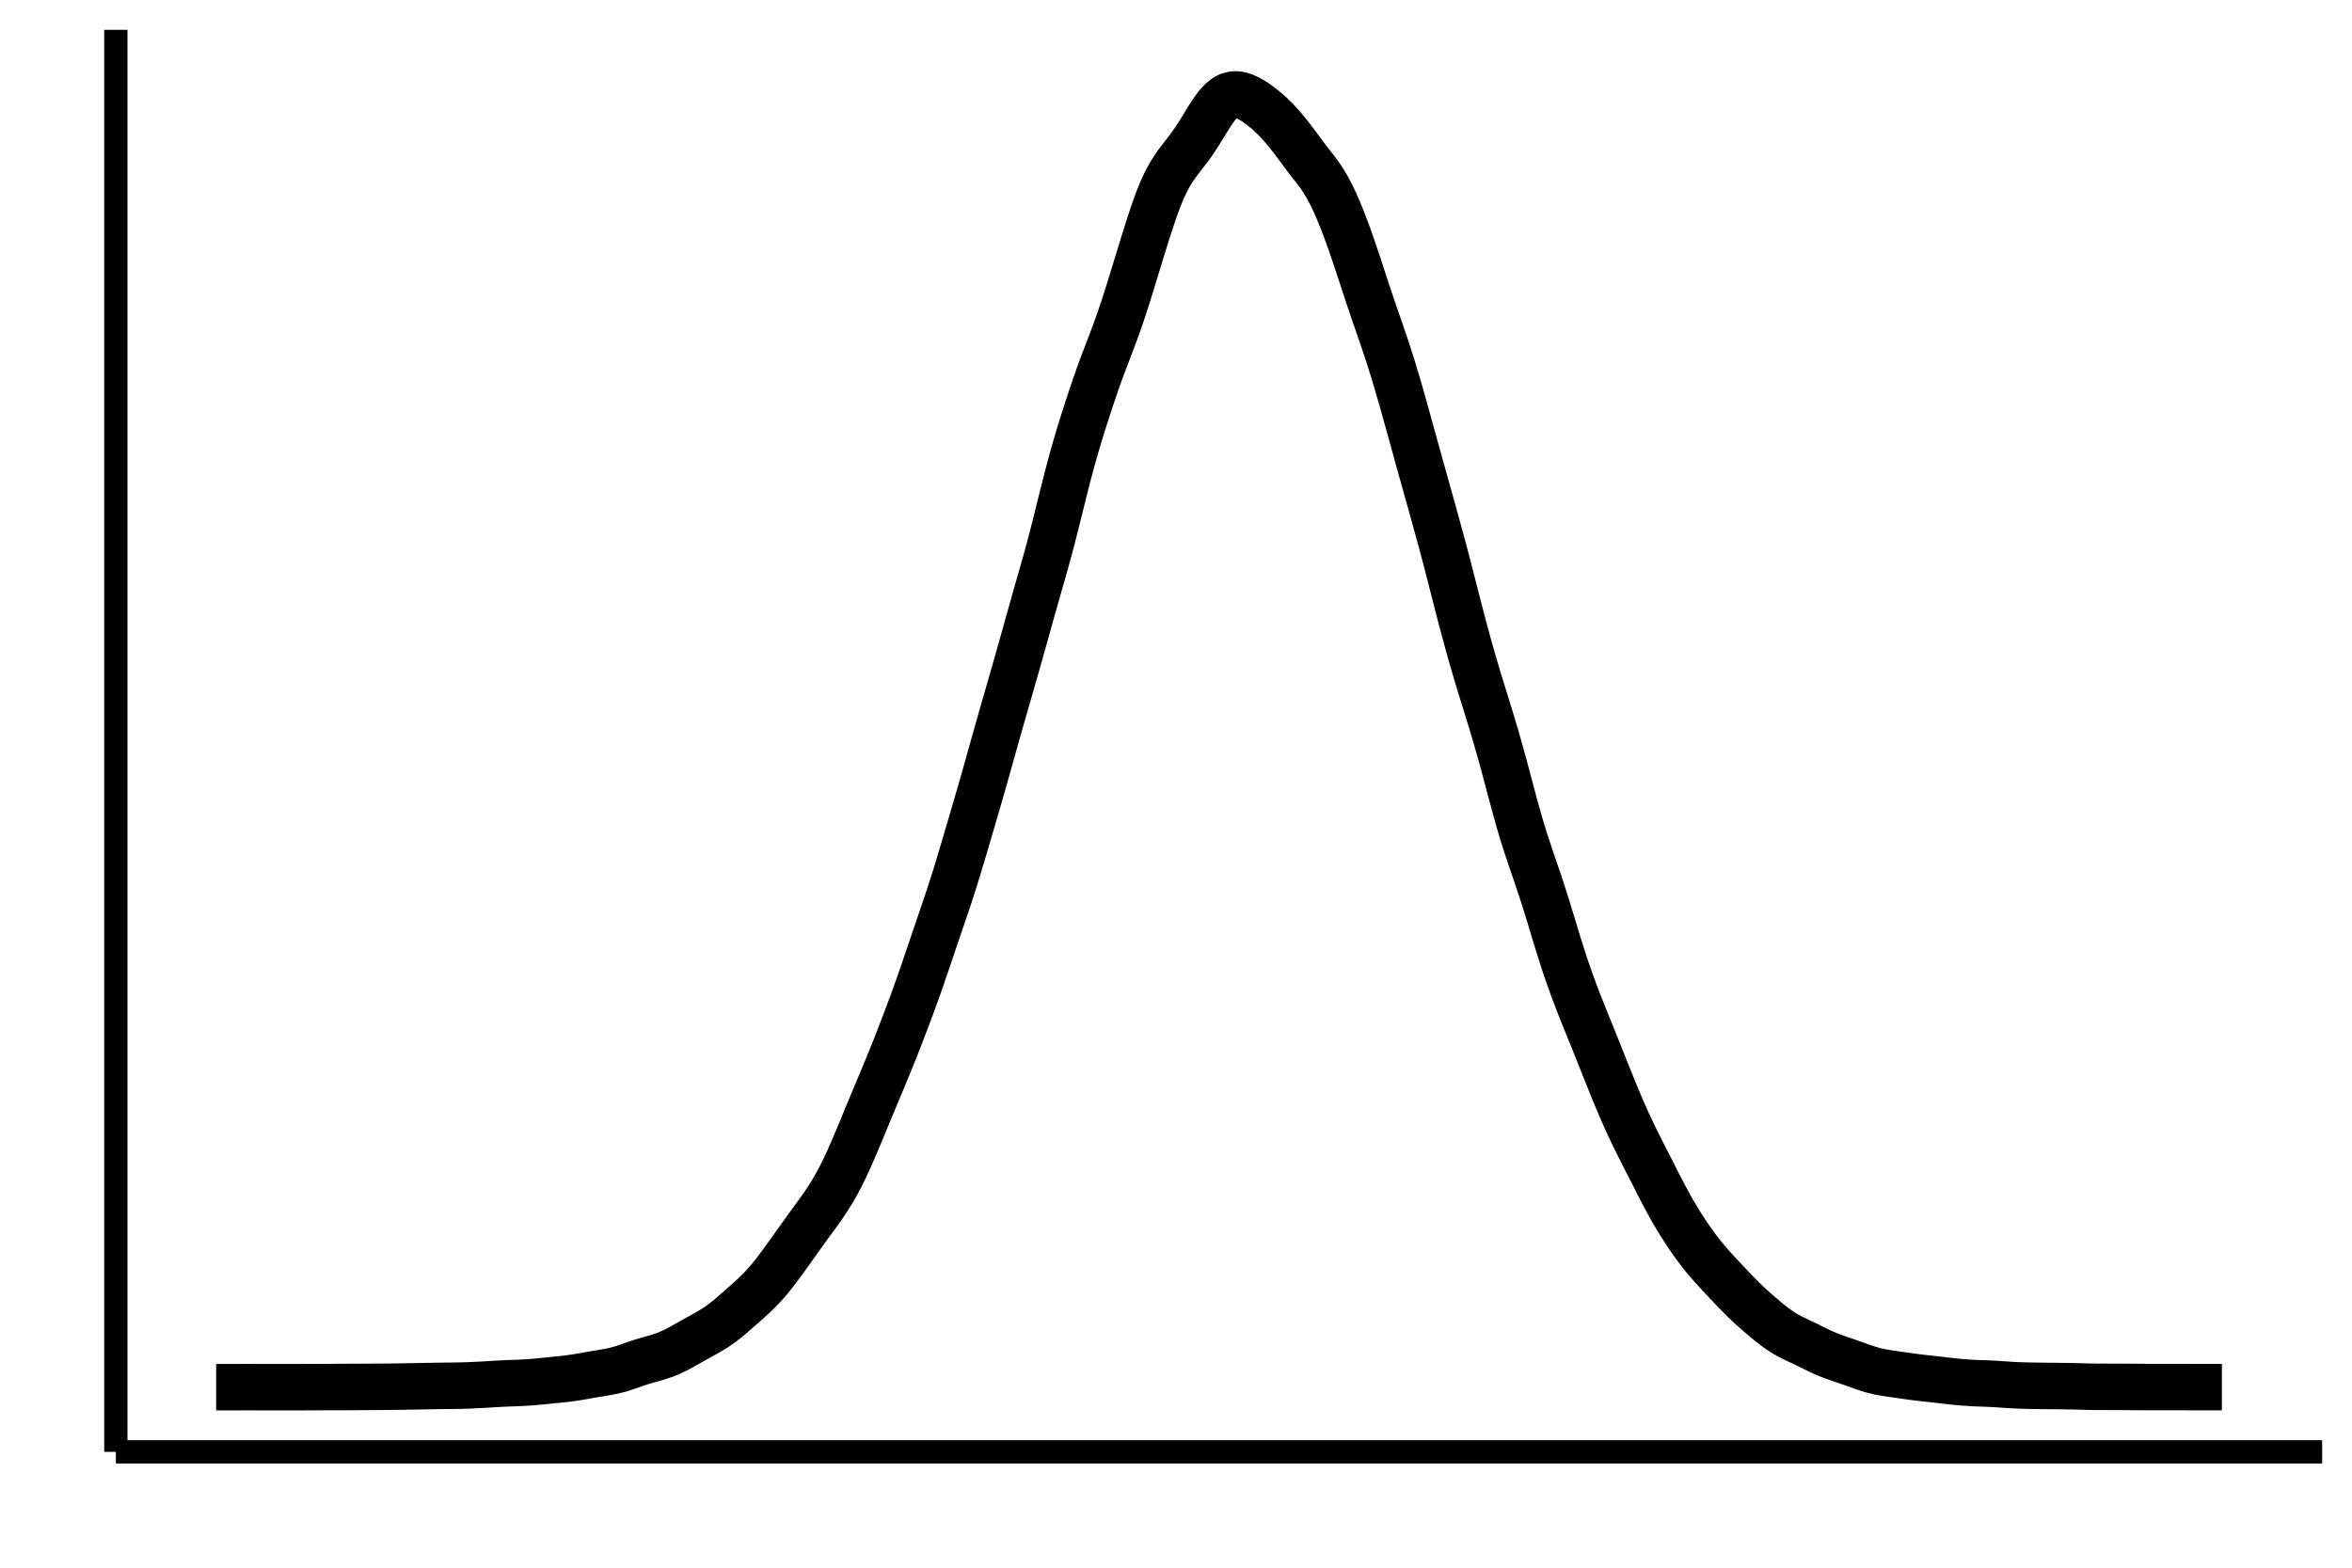 <?xml version='1.0' encoding='UTF-8' ?>
<svg xmlns='http://www.w3.org/2000/svg' xmlns:xlink='http://www.w3.org/1999/xlink' class='svglite' width='432.00pt' height='288.00pt' viewBox='0 0 432.00 288.00'>
<defs>
  <style type='text/css'><![CDATA[
    .svglite line, .svglite polyline, .svglite polygon, .svglite path, .svglite rect, .svglite circle {
      fill: none;
      stroke: #000000;
      stroke-linecap: round;
      stroke-linejoin: round;
      stroke-miterlimit: 10.00;
    }
    .svglite text {
      white-space: pre;
    }
  ]]></style>
</defs>
<rect width='100%' height='100%' style='stroke: none; fill: none;'/>
<defs>
  <clipPath id='cpMC4wMHw0MzIuMDB8MC4wMHwyODguMDA='>
    <rect x='0.00' y='0.00' width='432.00' height='288.00' />
  </clipPath>
</defs>
<g clip-path='url(#cpMC4wMHw0MzIuMDB8MC4wMHwyODguMDA=)'>
</g>
<defs>
  <clipPath id='cpMjEuMjh8NDI2LjUyfDUuNDh8MjY2Ljcy'>
    <rect x='21.28' y='5.48' width='405.24' height='261.24' />
  </clipPath>
</defs>
<g clip-path='url(#cpMjEuMjh8NDI2LjUyfDUuNDh8MjY2Ljcy)'>
<polygon points='39.70,254.84 40.42,254.84 41.15,254.84 41.87,254.84 42.59,254.84 43.31,254.84 44.03,254.84 44.75,254.83 45.47,254.83 46.19,254.83 46.91,254.84 47.63,254.84 48.35,254.84 49.08,254.84 49.80,254.84 50.52,254.84 51.24,254.84 51.96,254.84 52.68,254.84 53.40,254.84 54.12,254.84 54.84,254.84 55.56,254.84 56.29,254.83 57.01,254.83 57.73,254.83 58.45,254.83 59.17,254.82 59.89,254.82 60.61,254.82 61.33,254.82 62.05,254.81 62.77,254.81 63.49,254.81 64.22,254.80 64.94,254.80 65.66,254.80 66.38,254.79 67.10,254.79 67.82,254.78 68.54,254.78 69.26,254.77 69.98,254.77 70.70,254.76 71.42,254.76 72.15,254.75 72.87,254.74 73.59,254.73 74.31,254.72 75.03,254.70 75.75,254.69 76.47,254.68 77.19,254.67 77.91,254.65 78.63,254.64 79.35,254.63 80.08,254.61 80.80,254.60 81.52,254.59 82.24,254.59 82.96,254.58 83.68,254.57 84.40,254.56 85.12,254.54 85.84,254.52 86.56,254.49 87.29,254.45 88.01,254.42 88.73,254.38 89.45,254.34 90.17,254.29 90.89,254.25 91.61,254.21 92.33,254.17 93.05,254.14 93.77,254.11 94.49,254.09 95.22,254.06 95.94,254.02 96.66,253.98 97.38,253.93 98.10,253.88 98.82,253.81 99.54,253.74 100.26,253.67 100.98,253.60 101.70,253.52 102.42,253.45 103.15,253.37 103.87,253.30 104.59,253.21 105.31,253.11 106.03,253.00 106.75,252.88 107.47,252.75 108.19,252.62 108.91,252.50 109.63,252.38 110.36,252.26 111.08,252.13 111.80,252.00 112.52,251.86 113.24,251.69 113.96,251.50 114.68,251.27 115.40,251.03 116.12,250.77 116.84,250.52 117.56,250.28 118.29,250.05 119.01,249.85 119.73,249.65 120.45,249.44 121.17,249.22 121.89,248.98 122.61,248.70 123.33,248.39 124.05,248.05 124.77,247.68 125.49,247.28 126.22,246.87 126.94,246.46 127.66,246.06 128.38,245.66 129.10,245.26 129.82,244.86 130.54,244.44 131.26,244.00 131.98,243.52 132.70,243.00 133.42,242.44 134.15,241.84 134.87,241.21 135.59,240.58 136.31,239.95 137.03,239.32 137.75,238.67 138.47,238.01 139.19,237.32 139.91,236.58 140.63,235.79 141.36,234.95 142.08,234.06 142.80,233.12 143.52,232.15 144.24,231.16 144.96,230.16 145.68,229.15 146.40,228.14 147.12,227.13 147.84,226.13 148.56,225.13 149.29,224.14 150.01,223.15 150.73,222.15 151.45,221.11 152.17,220.02 152.89,218.86 153.61,217.61 154.33,216.27 155.05,214.82 155.77,213.28 156.49,211.66 157.22,209.97 157.94,208.25 158.66,206.51 159.38,204.77 160.10,203.03 160.82,201.31 161.54,199.59 162.26,197.87 162.98,196.13 163.70,194.36 164.43,192.56 165.15,190.72 165.87,188.85 166.59,186.96 167.31,185.03 168.03,183.07 168.75,181.05 169.47,178.99 170.19,176.88 170.91,174.75 171.63,172.61 172.36,170.49 173.08,168.37 173.80,166.25 174.52,164.08 175.24,161.84 175.96,159.51 176.68,157.12 177.40,154.68 178.12,152.23 178.84,149.78 179.56,147.30 180.29,144.80 181.01,142.26 181.73,139.69 182.45,137.12 183.17,134.57 183.89,132.03 184.61,129.52 185.33,127.02 186.05,124.51 186.77,121.99 187.49,119.44 188.22,116.86 188.94,114.27 189.66,111.70 190.38,109.16 191.10,106.64 191.82,104.12 192.54,101.52 193.26,98.81 193.98,95.98 194.70,93.07 195.43,90.15 196.15,87.32 196.87,84.62 197.59,82.07 198.31,79.66 199.03,77.34 199.75,75.10 200.47,72.91 201.19,70.78 201.91,68.74 202.63,66.78 203.36,64.88 204.08,63.00 204.80,61.08 205.52,59.08 206.24,56.96 206.96,54.74 207.68,52.43 208.40,50.09 209.12,47.73 209.84,45.39 210.56,43.07 211.29,40.80 212.01,38.65 212.73,36.67 213.45,34.90 214.17,33.36 214.89,32.03 215.61,30.88 216.33,29.87 217.05,28.92 217.77,27.99 218.50,27.04 219.22,26.03 219.94,24.94 220.66,23.80 221.38,22.61 222.10,21.45 222.82,20.35 223.54,19.38 224.26,18.58 224.98,17.98 225.70,17.58 226.43,17.38 227.15,17.35 227.87,17.47 228.59,17.71 229.31,18.04 230.03,18.45 230.75,18.92 231.47,19.44 232.19,20.01 232.91,20.61 233.63,21.28 234.36,21.99 235.08,22.77 235.80,23.59 236.52,24.47 237.24,25.38 237.96,26.33 238.68,27.30 239.40,28.27 240.12,29.23 240.84,30.16 241.57,31.09 242.29,32.05 243.01,33.11 243.73,34.30 244.45,35.65 245.17,37.15 245.89,38.80 246.61,40.58 247.33,42.47 248.05,44.47 248.77,46.57 249.50,48.74 250.22,50.95 250.94,53.15 251.66,55.31 252.38,57.43 253.10,59.51 253.82,61.59 254.54,63.72 255.26,65.92 255.98,68.23 256.70,70.65 257.43,73.15 258.15,75.73 258.87,78.33 259.59,80.94 260.31,83.55 261.03,86.13 261.75,88.71 262.47,91.28 263.19,93.86 263.91,96.47 264.63,99.12 265.36,101.82 266.08,104.58 266.80,107.39 267.52,110.20 268.24,113.00 268.96,115.73 269.68,118.38 270.40,120.93 271.12,123.39 271.84,125.78 272.57,128.13 273.29,130.46 274.01,132.81 274.73,135.23 275.45,137.74 276.17,140.35 276.89,143.04 277.61,145.75 278.33,148.43 279.05,150.99 279.77,153.41 280.50,155.67 281.22,157.83 281.94,159.93 282.66,162.05 283.38,164.24 284.10,166.52 284.82,168.86 285.54,171.24 286.26,173.60 286.98,175.88 287.70,178.07 288.43,180.15 289.15,182.13 289.87,184.02 290.59,185.85 291.31,187.64 292.03,189.41 292.75,191.19 293.47,192.98 294.19,194.79 294.91,196.61 295.64,198.42 296.36,200.20 297.08,201.94 297.80,203.64 298.52,205.28 299.24,206.86 299.96,208.38 300.68,209.85 301.40,211.28 302.12,212.70 302.84,214.11 303.57,215.53 304.29,216.95 305.01,218.36 305.73,219.74 306.45,221.08 307.17,222.37 307.89,223.59 308.61,224.77 309.33,225.90 310.05,226.99 310.77,228.04 311.50,229.04 312.22,230.00 312.94,230.90 313.66,231.76 314.38,232.59 315.10,233.38 315.82,234.16 316.54,234.93 317.26,235.70 317.98,236.46 318.70,237.22 319.43,237.96 320.15,238.69 320.87,239.39 321.59,240.06 322.31,240.70 323.03,241.32 323.75,241.94 324.47,242.55 325.19,243.14 325.91,243.70 326.64,244.23 327.36,244.71 328.08,245.15 328.80,245.54 329.52,245.90 330.24,246.25 330.96,246.59 331.68,246.93 332.40,247.28 333.12,247.64 333.84,248.00 334.57,248.34 335.29,248.66 336.01,248.96 336.73,249.23 337.45,249.49 338.17,249.74 338.89,249.98 339.61,250.23 340.33,250.48 341.05,250.74 341.77,251.00 342.50,251.25 343.22,251.48 343.94,251.70 344.66,251.88 345.38,252.04 346.10,252.17 346.82,252.29 347.54,252.39 348.26,252.50 348.98,252.60 349.71,252.70 350.43,252.80 351.15,252.91 351.87,253.00 352.59,253.09 353.31,253.17 354.03,253.25 354.75,253.33 355.47,253.41 356.19,253.49 356.91,253.58 357.64,253.66 358.36,253.74 359.08,253.82 359.80,253.89 360.52,253.95 361.24,254.00 361.96,254.05 362.68,254.09 363.40,254.12 364.12,254.14 364.84,254.17 365.57,254.20 366.29,254.24 367.01,254.28 367.73,254.33 368.45,254.38 369.17,254.43 369.89,254.47 370.61,254.50 371.33,254.53 372.05,254.55 372.77,254.57 373.50,254.58 374.22,254.59 374.94,254.60 375.66,254.61 376.38,254.62 377.10,254.62 377.82,254.63 378.54,254.64 379.26,254.65 379.98,254.66 380.71,254.67 381.43,254.69 382.15,254.71 382.87,254.73 383.59,254.75 384.31,254.76 385.03,254.77 385.75,254.77 386.47,254.77 387.19,254.78 387.91,254.78 388.64,254.78 389.36,254.78 390.08,254.79 390.80,254.79 391.52,254.80 392.24,254.80 392.96,254.81 393.68,254.81 394.40,254.82 395.12,254.82 395.84,254.82 396.57,254.82 397.29,254.82 398.01,254.82 398.73,254.82 399.45,254.82 400.17,254.82 400.89,254.82 401.61,254.82 402.33,254.83 403.05,254.83 403.78,254.83 404.50,254.83 405.22,254.83 405.94,254.83 406.66,254.83 407.38,254.83 408.10,254.83 408.10,254.84 407.38,254.84 406.66,254.84 405.94,254.84 405.22,254.84 404.50,254.84 403.78,254.84 403.05,254.84 402.33,254.84 401.61,254.84 400.89,254.84 400.17,254.84 399.45,254.84 398.73,254.84 398.01,254.84 397.29,254.84 396.57,254.84 395.84,254.84 395.12,254.84 394.40,254.84 393.68,254.84 392.96,254.84 392.24,254.84 391.52,254.84 390.80,254.84 390.08,254.84 389.36,254.84 388.64,254.84 387.91,254.84 387.19,254.84 386.47,254.84 385.75,254.84 385.03,254.84 384.31,254.84 383.59,254.84 382.87,254.84 382.15,254.84 381.43,254.84 380.71,254.84 379.98,254.84 379.26,254.84 378.54,254.84 377.82,254.84 377.10,254.84 376.38,254.84 375.66,254.84 374.94,254.84 374.22,254.84 373.50,254.84 372.77,254.84 372.05,254.84 371.33,254.84 370.61,254.84 369.89,254.84 369.17,254.84 368.45,254.84 367.73,254.84 367.01,254.84 366.29,254.84 365.57,254.84 364.84,254.84 364.12,254.84 363.40,254.84 362.68,254.84 361.96,254.84 361.24,254.84 360.52,254.84 359.80,254.84 359.08,254.84 358.36,254.84 357.64,254.84 356.91,254.84 356.19,254.84 355.47,254.84 354.75,254.84 354.03,254.84 353.31,254.84 352.59,254.84 351.87,254.84 351.15,254.84 350.43,254.84 349.71,254.84 348.98,254.84 348.26,254.84 347.54,254.84 346.82,254.84 346.10,254.84 345.38,254.84 344.66,254.84 343.94,254.84 343.22,254.84 342.50,254.84 341.77,254.84 341.05,254.84 340.33,254.84 339.61,254.84 338.89,254.84 338.17,254.84 337.45,254.84 336.73,254.84 336.01,254.84 335.29,254.84 334.57,254.84 333.84,254.84 333.12,254.84 332.40,254.84 331.68,254.84 330.96,254.84 330.24,254.84 329.52,254.84 328.80,254.84 328.08,254.84 327.36,254.84 326.64,254.84 325.91,254.84 325.19,254.84 324.47,254.84 323.75,254.84 323.03,254.84 322.31,254.84 321.59,254.84 320.87,254.84 320.15,254.84 319.43,254.84 318.70,254.84 317.98,254.84 317.26,254.84 316.54,254.84 315.82,254.84 315.10,254.84 314.38,254.84 313.66,254.84 312.94,254.84 312.22,254.84 311.50,254.84 310.77,254.84 310.05,254.84 309.33,254.84 308.61,254.84 307.89,254.84 307.17,254.84 306.45,254.84 305.73,254.84 305.01,254.84 304.29,254.84 303.57,254.84 302.84,254.84 302.12,254.84 301.40,254.84 300.68,254.84 299.96,254.84 299.24,254.84 298.52,254.84 297.80,254.84 297.08,254.84 296.36,254.84 295.64,254.84 294.91,254.84 294.19,254.84 293.47,254.84 292.75,254.84 292.03,254.84 291.31,254.84 290.59,254.84 289.87,254.84 289.15,254.84 288.43,254.84 287.70,254.84 286.98,254.84 286.26,254.84 285.54,254.84 284.82,254.84 284.10,254.84 283.38,254.84 282.66,254.84 281.94,254.84 281.22,254.84 280.50,254.84 279.77,254.84 279.05,254.84 278.33,254.84 277.61,254.84 276.89,254.84 276.17,254.84 275.45,254.84 274.73,254.84 274.01,254.84 273.29,254.84 272.57,254.84 271.84,254.84 271.12,254.84 270.40,254.84 269.68,254.84 268.96,254.84 268.24,254.84 267.52,254.84 266.80,254.84 266.08,254.84 265.36,254.84 264.63,254.84 263.91,254.84 263.19,254.84 262.47,254.84 261.75,254.84 261.03,254.84 260.31,254.84 259.59,254.84 258.87,254.84 258.15,254.84 257.43,254.84 256.70,254.84 255.98,254.84 255.26,254.84 254.54,254.84 253.82,254.84 253.10,254.84 252.38,254.84 251.66,254.84 250.94,254.84 250.22,254.84 249.50,254.84 248.77,254.84 248.05,254.84 247.33,254.84 246.61,254.84 245.89,254.84 245.17,254.84 244.45,254.84 243.73,254.84 243.01,254.84 242.29,254.84 241.57,254.84 240.84,254.84 240.12,254.84 239.40,254.84 238.68,254.84 237.96,254.84 237.24,254.84 236.52,254.84 235.80,254.84 235.08,254.84 234.36,254.84 233.63,254.84 232.91,254.84 232.19,254.84 231.47,254.84 230.75,254.84 230.03,254.84 229.31,254.84 228.59,254.84 227.87,254.84 227.15,254.84 226.43,254.84 225.70,254.84 224.98,254.84 224.26,254.84 223.54,254.84 222.82,254.84 222.10,254.84 221.38,254.84 220.66,254.84 219.94,254.84 219.22,254.84 218.50,254.84 217.77,254.84 217.05,254.84 216.33,254.84 215.61,254.84 214.89,254.84 214.17,254.84 213.45,254.84 212.73,254.84 212.01,254.84 211.29,254.84 210.56,254.84 209.84,254.84 209.12,254.84 208.40,254.84 207.68,254.84 206.96,254.84 206.24,254.84 205.52,254.84 204.80,254.84 204.08,254.84 203.36,254.84 202.63,254.84 201.91,254.84 201.19,254.84 200.47,254.84 199.75,254.84 199.03,254.84 198.31,254.84 197.59,254.84 196.87,254.84 196.15,254.84 195.43,254.84 194.70,254.84 193.98,254.84 193.26,254.84 192.54,254.84 191.82,254.84 191.10,254.84 190.38,254.84 189.66,254.84 188.94,254.84 188.22,254.84 187.49,254.84 186.77,254.84 186.05,254.84 185.33,254.84 184.61,254.84 183.89,254.84 183.17,254.84 182.45,254.84 181.73,254.84 181.01,254.84 180.29,254.84 179.56,254.84 178.84,254.84 178.12,254.84 177.40,254.84 176.68,254.84 175.96,254.84 175.24,254.84 174.52,254.84 173.80,254.84 173.08,254.84 172.36,254.84 171.63,254.84 170.91,254.84 170.19,254.84 169.47,254.84 168.75,254.84 168.03,254.84 167.31,254.84 166.59,254.84 165.87,254.84 165.15,254.84 164.43,254.84 163.70,254.84 162.98,254.84 162.26,254.84 161.54,254.84 160.82,254.84 160.10,254.84 159.38,254.84 158.66,254.84 157.94,254.84 157.22,254.84 156.49,254.84 155.77,254.84 155.05,254.84 154.33,254.84 153.61,254.84 152.89,254.84 152.17,254.84 151.45,254.84 150.73,254.84 150.01,254.84 149.29,254.84 148.56,254.84 147.84,254.84 147.12,254.84 146.40,254.84 145.68,254.84 144.96,254.84 144.24,254.84 143.52,254.84 142.80,254.84 142.08,254.84 141.36,254.84 140.63,254.84 139.91,254.84 139.19,254.84 138.47,254.84 137.75,254.84 137.03,254.84 136.31,254.84 135.59,254.84 134.87,254.84 134.15,254.84 133.42,254.84 132.70,254.84 131.98,254.84 131.26,254.84 130.54,254.84 129.82,254.84 129.10,254.84 128.38,254.84 127.66,254.84 126.94,254.84 126.22,254.84 125.49,254.84 124.77,254.84 124.05,254.84 123.33,254.84 122.61,254.84 121.89,254.84 121.17,254.84 120.45,254.84 119.73,254.84 119.01,254.84 118.29,254.84 117.56,254.84 116.84,254.84 116.12,254.84 115.40,254.84 114.68,254.84 113.96,254.84 113.24,254.84 112.52,254.84 111.80,254.84 111.08,254.84 110.36,254.84 109.63,254.84 108.91,254.84 108.19,254.84 107.47,254.84 106.75,254.84 106.03,254.84 105.31,254.84 104.59,254.84 103.87,254.84 103.15,254.84 102.42,254.84 101.70,254.84 100.98,254.84 100.26,254.84 99.54,254.84 98.82,254.84 98.10,254.84 97.38,254.84 96.66,254.84 95.94,254.84 95.22,254.84 94.49,254.84 93.77,254.84 93.05,254.84 92.33,254.84 91.61,254.84 90.89,254.84 90.17,254.84 89.45,254.84 88.73,254.84 88.01,254.84 87.29,254.84 86.56,254.84 85.84,254.84 85.12,254.84 84.40,254.84 83.68,254.84 82.96,254.84 82.24,254.84 81.52,254.84 80.80,254.84 80.08,254.84 79.35,254.84 78.63,254.84 77.91,254.84 77.19,254.84 76.47,254.84 75.75,254.84 75.03,254.84 74.31,254.84 73.59,254.84 72.87,254.84 72.15,254.84 71.42,254.84 70.70,254.84 69.98,254.84 69.26,254.84 68.54,254.84 67.82,254.84 67.10,254.84 66.38,254.84 65.66,254.84 64.94,254.84 64.22,254.84 63.49,254.84 62.77,254.84 62.05,254.84 61.33,254.84 60.61,254.84 59.89,254.84 59.17,254.84 58.45,254.84 57.73,254.84 57.01,254.84 56.29,254.84 55.56,254.84 54.84,254.84 54.12,254.84 53.40,254.84 52.68,254.84 51.96,254.84 51.24,254.84 50.52,254.84 49.80,254.84 49.08,254.84 48.35,254.84 47.63,254.84 46.91,254.84 46.19,254.84 45.47,254.84 44.75,254.84 44.03,254.84 43.31,254.84 42.59,254.84 41.87,254.84 41.15,254.84 40.42,254.84 39.70,254.84 ' style='stroke-width: 0.00; stroke: none; stroke-linecap: butt; fill: #FFFFFF;' />
<polyline points='39.70,254.84 40.42,254.84 41.15,254.84 41.87,254.84 42.59,254.84 43.31,254.84 44.03,254.84 44.75,254.83 45.47,254.83 46.19,254.83 46.91,254.84 47.63,254.84 48.35,254.84 49.08,254.84 49.80,254.84 50.52,254.84 51.24,254.84 51.96,254.84 52.68,254.84 53.40,254.84 54.12,254.84 54.84,254.84 55.56,254.84 56.29,254.83 57.01,254.83 57.73,254.83 58.45,254.83 59.17,254.82 59.89,254.82 60.61,254.82 61.33,254.82 62.05,254.81 62.77,254.81 63.49,254.81 64.22,254.80 64.94,254.80 65.66,254.80 66.38,254.79 67.10,254.79 67.82,254.78 68.54,254.78 69.26,254.77 69.98,254.77 70.70,254.76 71.42,254.76 72.15,254.75 72.87,254.74 73.59,254.73 74.31,254.72 75.03,254.70 75.75,254.69 76.47,254.68 77.19,254.67 77.91,254.65 78.63,254.64 79.35,254.63 80.08,254.61 80.80,254.60 81.52,254.59 82.24,254.59 82.96,254.58 83.68,254.57 84.40,254.56 85.12,254.54 85.84,254.52 86.56,254.49 87.29,254.45 88.01,254.42 88.73,254.38 89.45,254.34 90.17,254.29 90.89,254.25 91.61,254.21 92.33,254.17 93.05,254.14 93.77,254.11 94.49,254.09 95.22,254.06 95.94,254.02 96.66,253.98 97.38,253.93 98.10,253.88 98.82,253.81 99.54,253.74 100.26,253.67 100.98,253.60 101.70,253.52 102.42,253.45 103.15,253.37 103.87,253.30 104.59,253.21 105.31,253.11 106.03,253.00 106.75,252.88 107.47,252.75 108.19,252.62 108.91,252.50 109.63,252.38 110.36,252.26 111.08,252.13 111.80,252.00 112.52,251.86 113.24,251.69 113.96,251.50 114.68,251.27 115.40,251.03 116.12,250.77 116.84,250.52 117.56,250.28 118.29,250.05 119.01,249.85 119.73,249.65 120.45,249.44 121.17,249.22 121.89,248.98 122.61,248.70 123.33,248.39 124.05,248.05 124.77,247.68 125.49,247.28 126.22,246.87 126.94,246.46 127.66,246.06 128.38,245.66 129.10,245.26 129.82,244.86 130.54,244.44 131.26,244.00 131.98,243.52 132.70,243.00 133.42,242.44 134.15,241.84 134.87,241.21 135.59,240.58 136.31,239.95 137.03,239.32 137.75,238.67 138.47,238.01 139.19,237.32 139.91,236.58 140.63,235.79 141.36,234.95 142.08,234.06 142.80,233.12 143.52,232.15 144.24,231.16 144.96,230.16 145.68,229.15 146.40,228.14 147.12,227.13 147.84,226.13 148.56,225.13 149.29,224.14 150.01,223.15 150.73,222.15 151.45,221.11 152.17,220.02 152.89,218.86 153.61,217.61 154.33,216.27 155.05,214.82 155.77,213.28 156.49,211.66 157.22,209.97 157.94,208.25 158.66,206.51 159.38,204.77 160.10,203.03 160.82,201.31 161.54,199.59 162.26,197.87 162.98,196.13 163.70,194.36 164.43,192.56 165.15,190.72 165.87,188.85 166.59,186.96 167.31,185.03 168.03,183.07 168.75,181.05 169.47,178.99 170.19,176.88 170.91,174.75 171.63,172.61 172.36,170.49 173.08,168.37 173.80,166.25 174.52,164.08 175.24,161.84 175.96,159.51 176.68,157.12 177.40,154.68 178.12,152.23 178.84,149.78 179.56,147.30 180.29,144.80 181.01,142.26 181.73,139.69 182.45,137.12 183.17,134.57 183.89,132.03 184.61,129.52 185.33,127.02 186.05,124.51 186.77,121.99 187.49,119.44 188.22,116.86 188.94,114.27 189.66,111.70 190.38,109.16 191.10,106.64 191.82,104.12 192.54,101.52 193.26,98.81 193.98,95.98 194.70,93.07 195.43,90.15 196.15,87.32 196.87,84.62 197.59,82.07 198.31,79.66 199.03,77.34 199.75,75.10 200.47,72.91 201.19,70.78 201.91,68.74 202.63,66.78 203.36,64.88 204.08,63.00 204.80,61.08 205.52,59.08 206.24,56.96 206.96,54.74 207.68,52.43 208.40,50.09 209.12,47.73 209.84,45.39 210.56,43.07 211.29,40.80 212.01,38.65 212.73,36.67 213.45,34.90 214.17,33.36 214.89,32.03 215.61,30.88 216.33,29.87 217.05,28.92 217.77,27.99 218.50,27.04 219.22,26.03 219.94,24.94 220.66,23.80 221.38,22.61 222.10,21.45 222.82,20.35 223.54,19.38 224.26,18.58 224.98,17.98 225.70,17.58 226.43,17.38 227.15,17.35 227.87,17.47 228.59,17.71 229.31,18.04 230.03,18.45 230.75,18.92 231.47,19.44 232.19,20.01 232.91,20.61 233.63,21.28 234.36,21.99 235.08,22.77 235.80,23.59 236.52,24.47 237.24,25.38 237.96,26.33 238.68,27.30 239.40,28.27 240.12,29.23 240.84,30.16 241.57,31.09 242.29,32.05 243.01,33.11 243.73,34.30 244.45,35.65 245.17,37.15 245.89,38.80 246.61,40.58 247.33,42.47 248.05,44.47 248.77,46.57 249.50,48.74 250.22,50.95 250.94,53.15 251.66,55.31 252.38,57.43 253.10,59.51 253.82,61.59 254.54,63.72 255.26,65.92 255.98,68.23 256.70,70.65 257.43,73.15 258.15,75.73 258.87,78.33 259.59,80.94 260.31,83.55 261.03,86.13 261.75,88.71 262.47,91.28 263.19,93.86 263.91,96.47 264.63,99.12 265.36,101.82 266.08,104.58 266.80,107.39 267.52,110.20 268.24,113.00 268.96,115.73 269.68,118.38 270.40,120.93 271.12,123.39 271.84,125.78 272.57,128.13 273.29,130.46 274.01,132.81 274.73,135.23 275.45,137.74 276.17,140.35 276.89,143.04 277.61,145.75 278.33,148.43 279.05,150.99 279.77,153.41 280.50,155.67 281.22,157.83 281.94,159.93 282.66,162.05 283.38,164.24 284.10,166.52 284.82,168.86 285.54,171.24 286.26,173.60 286.98,175.88 287.70,178.07 288.43,180.15 289.15,182.13 289.87,184.02 290.59,185.85 291.31,187.64 292.03,189.41 292.75,191.19 293.47,192.98 294.19,194.79 294.91,196.61 295.64,198.42 296.36,200.20 297.08,201.94 297.80,203.64 298.52,205.28 299.24,206.86 299.96,208.38 300.68,209.85 301.40,211.28 302.12,212.70 302.84,214.11 303.57,215.53 304.29,216.95 305.01,218.36 305.73,219.74 306.45,221.08 307.17,222.37 307.89,223.59 308.61,224.77 309.33,225.90 310.05,226.99 310.77,228.04 311.50,229.04 312.22,230.00 312.94,230.90 313.66,231.76 314.38,232.59 315.10,233.38 315.82,234.16 316.54,234.93 317.26,235.70 317.98,236.46 318.70,237.22 319.43,237.96 320.15,238.69 320.87,239.39 321.59,240.06 322.31,240.70 323.03,241.32 323.75,241.94 324.47,242.55 325.19,243.14 325.91,243.70 326.64,244.23 327.36,244.71 328.08,245.15 328.80,245.54 329.52,245.90 330.24,246.25 330.96,246.59 331.68,246.93 332.40,247.28 333.12,247.64 333.84,248.00 334.57,248.34 335.29,248.66 336.01,248.96 336.73,249.23 337.45,249.49 338.17,249.74 338.89,249.98 339.61,250.23 340.33,250.48 341.05,250.74 341.77,251.00 342.50,251.25 343.22,251.48 343.94,251.70 344.66,251.88 345.38,252.04 346.10,252.17 346.82,252.29 347.54,252.39 348.26,252.50 348.98,252.60 349.71,252.70 350.43,252.80 351.15,252.91 351.87,253.00 352.59,253.09 353.31,253.17 354.03,253.25 354.75,253.33 355.47,253.41 356.19,253.49 356.91,253.58 357.64,253.66 358.36,253.74 359.08,253.82 359.80,253.89 360.52,253.95 361.24,254.00 361.96,254.05 362.68,254.09 363.40,254.12 364.12,254.14 364.84,254.17 365.57,254.20 366.29,254.24 367.01,254.28 367.73,254.33 368.45,254.38 369.17,254.43 369.89,254.47 370.61,254.50 371.33,254.53 372.05,254.55 372.77,254.57 373.50,254.58 374.22,254.59 374.94,254.60 375.66,254.61 376.38,254.62 377.10,254.62 377.82,254.63 378.54,254.64 379.26,254.65 379.98,254.66 380.71,254.67 381.43,254.69 382.15,254.71 382.87,254.73 383.59,254.75 384.31,254.76 385.03,254.77 385.75,254.77 386.47,254.77 387.19,254.78 387.91,254.78 388.64,254.78 389.36,254.78 390.08,254.79 390.80,254.79 391.52,254.80 392.24,254.80 392.96,254.81 393.68,254.81 394.40,254.82 395.12,254.82 395.84,254.82 396.57,254.82 397.29,254.82 398.01,254.82 398.73,254.82 399.45,254.82 400.17,254.82 400.89,254.82 401.61,254.82 402.33,254.83 403.05,254.83 403.78,254.83 404.50,254.83 405.22,254.83 405.94,254.83 406.66,254.83 407.38,254.83 408.10,254.83 ' style='stroke-width: 8.54; stroke-linecap: butt;' />
</g>
<g clip-path='url(#cpMC4wMHw0MzIuMDB8MC4wMHwyODguMDA=)'>
<polyline points='21.28,266.72 21.28,5.48 ' style='stroke-width: 4.27; stroke-linecap: butt;' />
<polyline points='21.28,266.72 426.52,266.72 ' style='stroke-width: 4.27; stroke-linecap: butt;' />
</g>
</svg>
